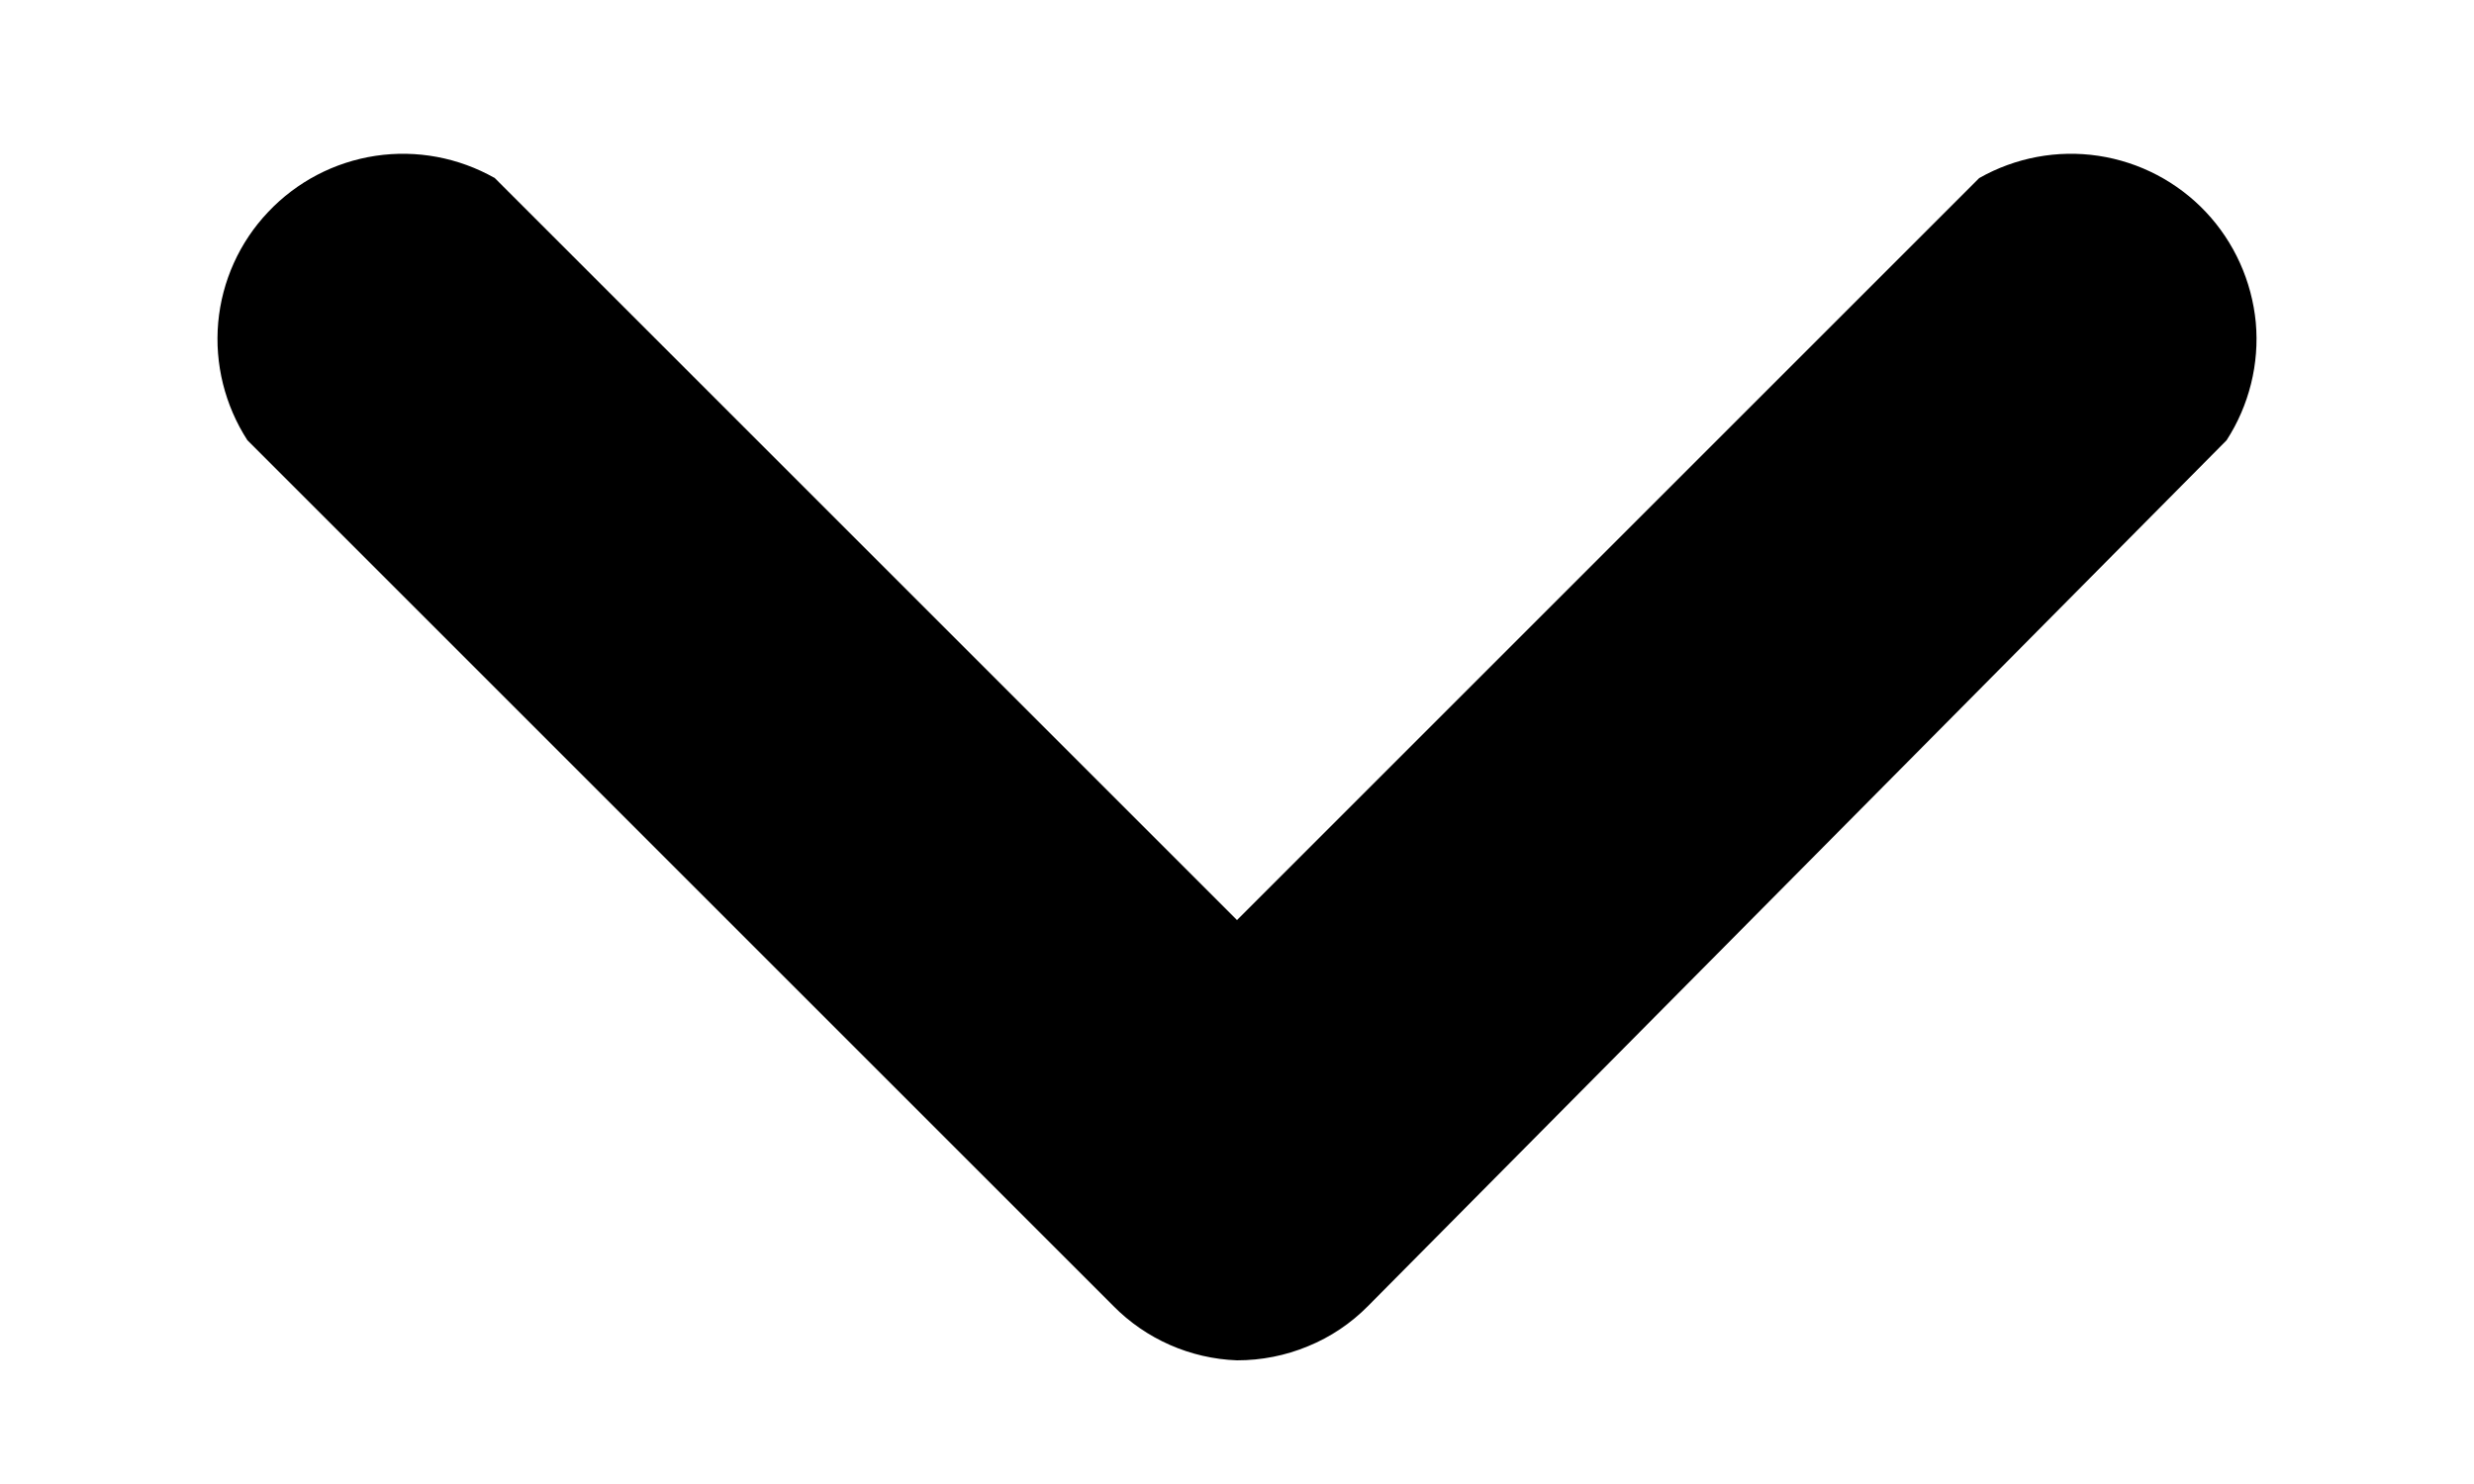 <svg width="10" height="6" viewBox="0 0 10 6" fill="none" xmlns="http://www.w3.org/2000/svg">
<path d="M5 5.5C5.098 5.5 5.196 5.481 5.287 5.443C5.378 5.406 5.461 5.35 5.53 5.28L9 1.78C9.091 1.639 9.133 1.471 9.118 1.304C9.102 1.137 9.031 0.979 8.916 0.857C8.801 0.735 8.648 0.655 8.482 0.63C8.316 0.605 8.146 0.637 8 0.72L5 3.72L2 0.72C1.854 0.637 1.684 0.605 1.518 0.63C1.352 0.655 1.199 0.735 1.084 0.857C0.968 0.979 0.897 1.137 0.882 1.304C0.867 1.471 0.909 1.639 1 1.78L4.5 5.28C4.632 5.414 4.811 5.493 5 5.5Z" fill="black"/>
</svg>
